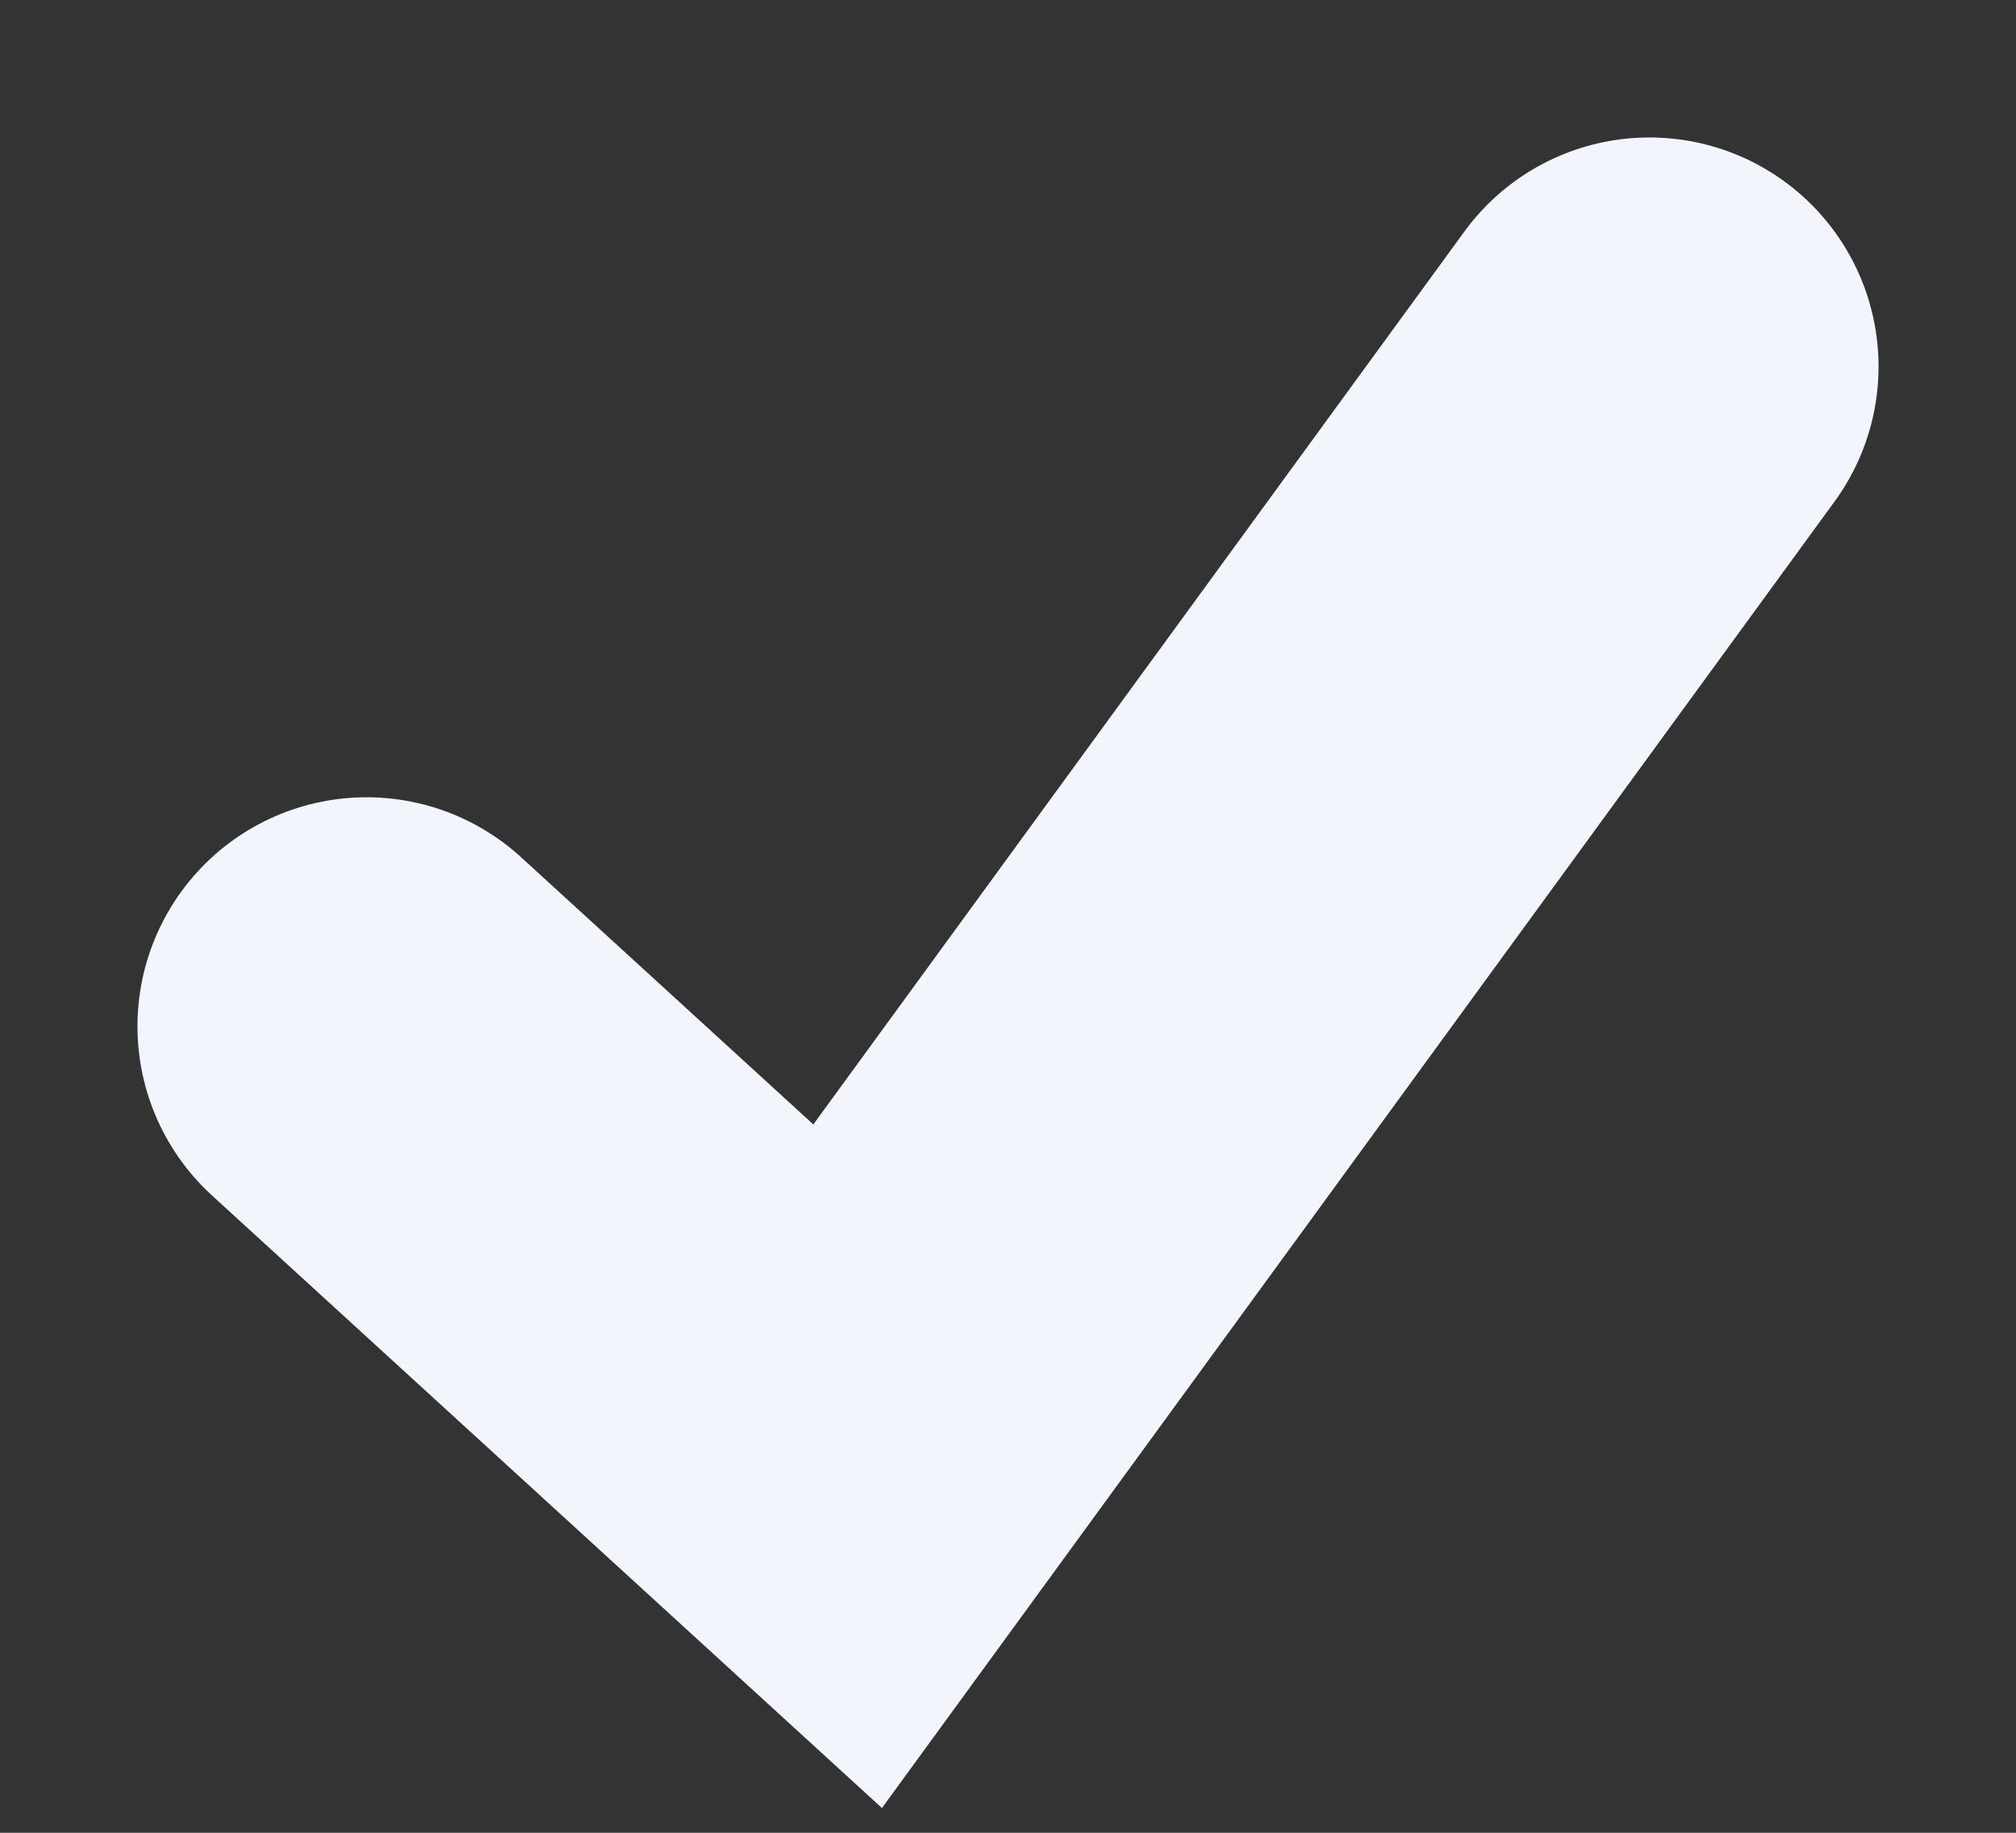 <svg width="11" height="10" viewBox="0 0 11 10" fill="none" xmlns="http://www.w3.org/2000/svg">
<rect x="0" y="0" width="11" height="10" fill="#333333" stroke="none"/>
<path d="M2 5.6L4.625 8L9 2" stroke="#F3F5FC" stroke-width="2.5" stroke-linecap="round"/>
</svg>
